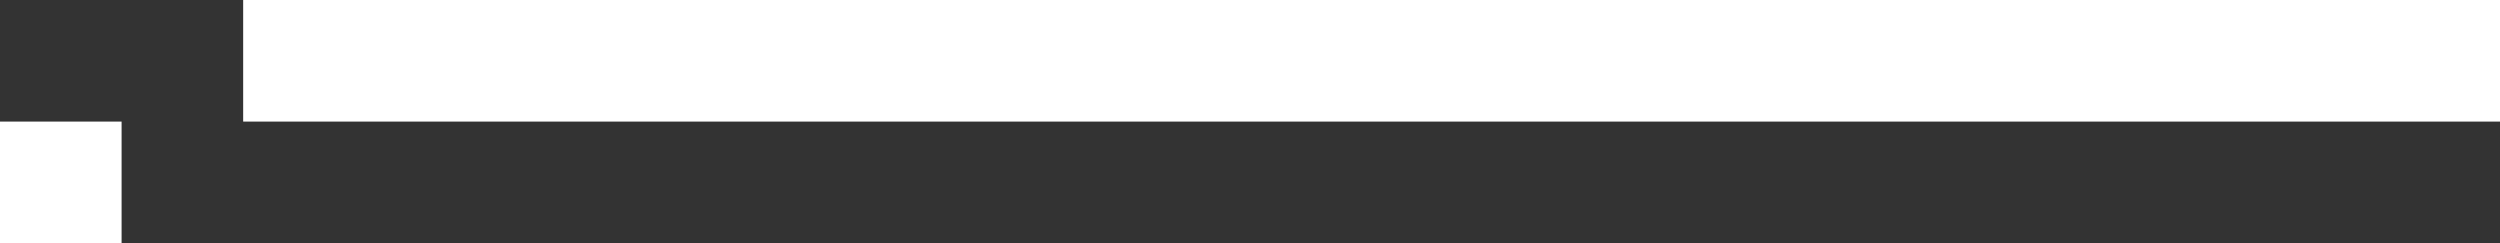 <svg xmlns="http://www.w3.org/2000/svg" viewBox="0 0 205 19.94"><rect x="0" y="0" width="205" height="19.94" fill="#333333" stroke="none"/><defs><style>.cls-1{fill:#fff;}</style></defs><title>formita blanca</title><g id="Capa_2" data-name="Capa 2"><g id="recursos"><rect class="cls-1" x="19.94" width="185.06" height="9.97"/><rect class="cls-1" y="9.97" width="9.97" height="9.97"/></g></g></svg>